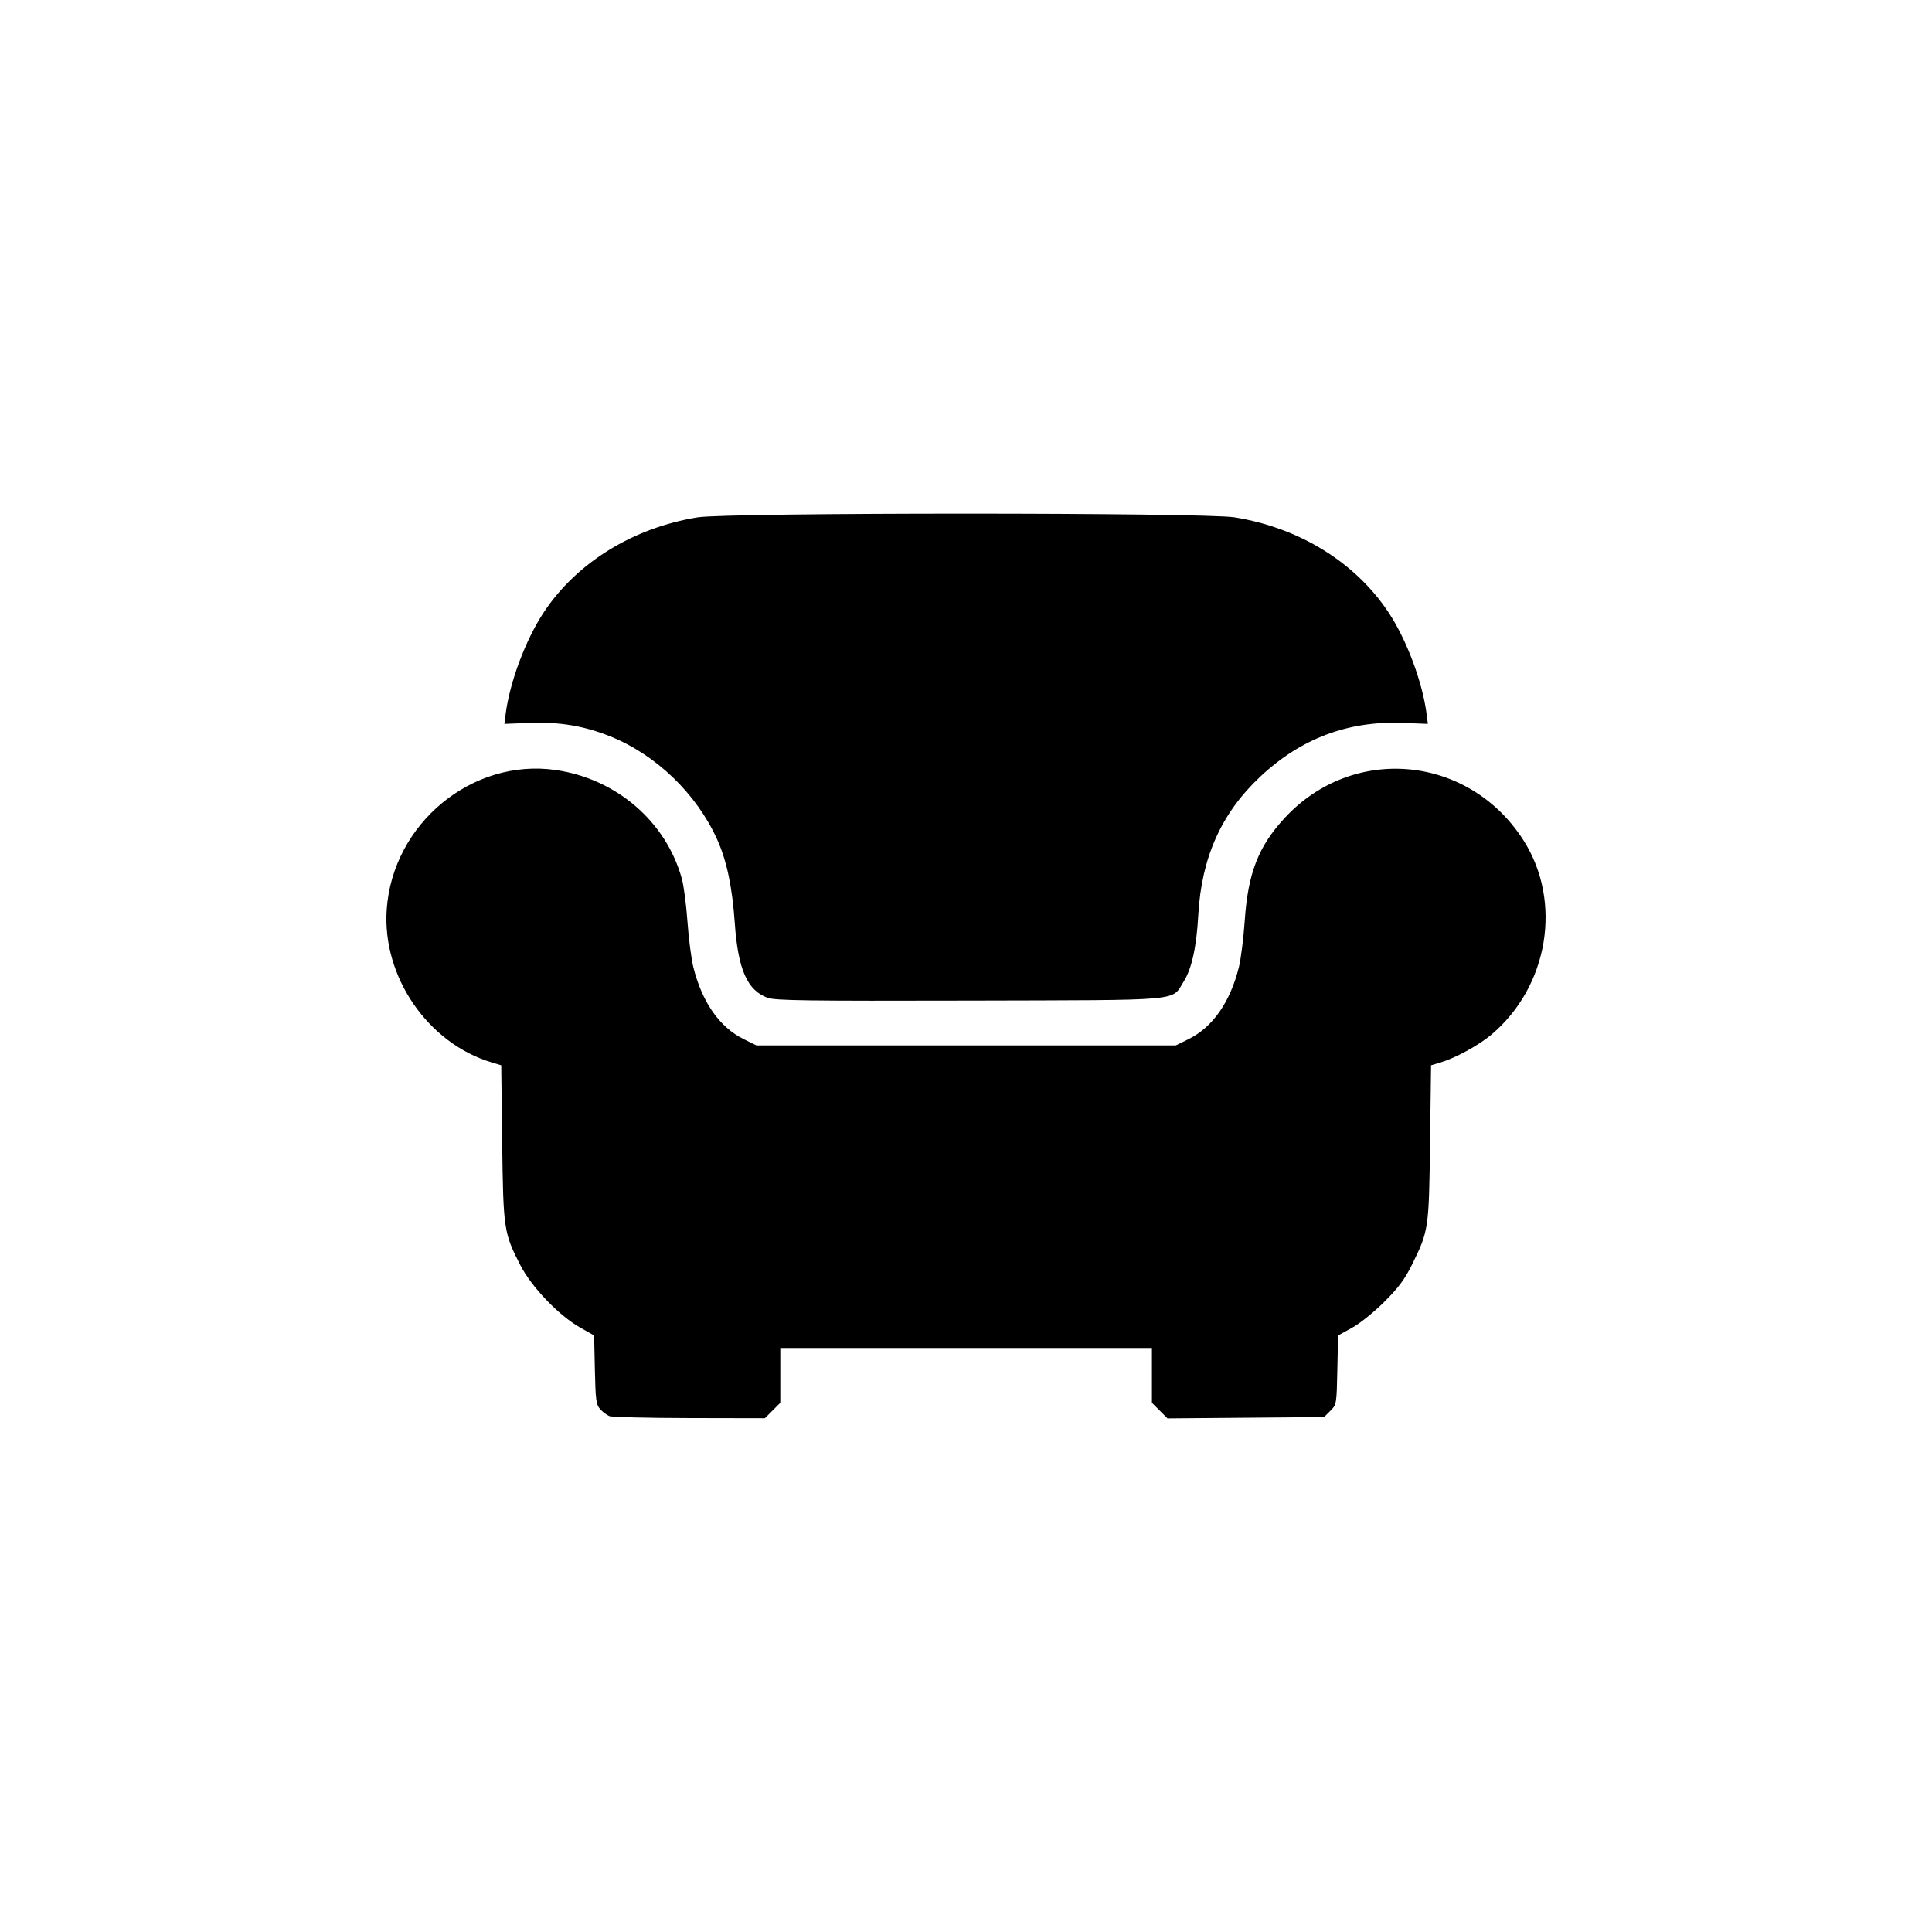 <?xml version="1.0" encoding="UTF-8" standalone="no"?>
<!-- Created with Inkscape (http://www.inkscape.org/) -->

<svg
   width="600"
   height="600"
   viewBox="0 0 158.75 158.75"
   version="1.1"
   id="svg5"
   xml:space="preserve"
   inkscape:version="1.2.2 (b0a8486541, 2022-12-01)"
   sodipodi:docname="home.svg"
   xmlns:inkscape="http://www.inkscape.org/namespaces/inkscape"
   xmlns:sodipodi="http://sodipodi.sourceforge.net/DTD/sodipodi-0.dtd"
   xmlns="http://www.w3.org/2000/svg"
   xmlns:svg="http://www.w3.org/2000/svg"><sodipodi:namedview
     id="namedview7"
     pagecolor="#ffffff"
     bordercolor="#111111"
     borderopacity="1"
     inkscape:showpageshadow="0"
     inkscape:pageopacity="0"
     inkscape:pagecheckerboard="1"
     inkscape:deskcolor="#d1d1d1"
     inkscape:document-units="mm"
     showgrid="false"
     inkscape:zoom="0.35355339"
     inkscape:cx="1011.1627"
     inkscape:cy="217.78889"
     inkscape:window-width="1858"
     inkscape:window-height="1040"
     inkscape:window-x="55"
     inkscape:window-y="33"
     inkscape:window-maximized="1"
     inkscape:current-layer="layer1" /><defs
     id="defs2" /><g
     inkscape:label="Layer 1"
     inkscape:groupmode="layer"
     id="layer1"><path
       style="fill:#000000;stroke-width:0.186"
       d="m 50.059,116.354 c -0.205,-0.084 -0.54,-0.338 -0.745,-0.566 -0.331,-0.367 -0.379,-0.727 -0.434,-3.234 l -0.062,-2.821 -1.148,-0.649 c -1.751,-0.99 -3.989,-3.324 -4.913,-5.123 -1.361,-2.651 -1.404,-2.943 -1.493,-10.076 l -0.079,-6.352 -0.777,-0.233 c -5.253,-1.573 -9.016,-7.053 -8.632,-12.572 0.491,-7.056 7.026,-12.448 13.888,-11.457 4.989,0.72 9.07,4.242 10.365,8.944 0.155,0.563 0.362,2.149 0.46,3.523 0.098,1.374 0.314,3.05 0.481,3.724 0.714,2.883 2.16,4.95 4.144,5.924 l 1.047,0.514 h 17.224 17.224 l 1.047,-0.514 c 1.982,-0.973 3.429,-3.042 4.143,-5.921 0.166,-0.672 0.383,-2.39 0.48,-3.817 0.268,-3.917 1.119,-6.098 3.293,-8.447 5.612,-6.062 15.121,-5.172 19.603,1.834 3.236,5.06 2.062,12.069 -2.684,16.024 -1.02,0.85 -2.914,1.879 -4.127,2.242 l -0.775,0.232 -0.083,6.353 c -0.092,7.099 -0.113,7.243 -1.462,9.984 -0.61,1.239 -1.107,1.91 -2.287,3.09 -0.858,0.858 -2.003,1.78 -2.659,2.141 l -1.151,0.634 -0.059,2.836 c -0.059,2.817 -0.062,2.84 -0.575,3.352 l -0.516,0.516 -6.432,0.054 -6.432,0.054 -0.64,-0.64 -0.64,-0.64 v -2.253 -2.253 h -15.268 -15.268 v 2.253 2.253 l -0.633,0.633 -0.633,0.633 -6.21,-0.012 c -3.415,-0.006 -6.377,-0.08 -6.582,-0.164 z m 13.034,-34.361 c -1.687,-0.599 -2.449,-2.318 -2.716,-6.133 -0.211,-3.007 -0.664,-5.148 -1.462,-6.909 -1.703,-3.755 -5.024,-6.947 -8.796,-8.454 -2.137,-0.854 -4.151,-1.189 -6.582,-1.096 l -2.092,0.08 0.095,-0.756 c 0.333,-2.651 1.641,-6.15 3.148,-8.424 2.7,-4.074 7.333,-6.933 12.628,-7.792 2.495,-0.405 41.643,-0.405 44.138,0 5.322,0.863 9.908,3.696 12.636,7.805 1.498,2.256 2.807,5.764 3.14,8.411 l 0.095,0.756 -2.092,-0.08 c -4.482,-0.172 -8.333,1.282 -11.666,4.403 -3.205,3.001 -4.846,6.661 -5.106,11.388 -0.144,2.617 -0.54,4.42 -1.198,5.458 -1.04,1.639 0.302,1.52 -17.6,1.566 -13.273,0.034 -15.947,-0.002 -16.572,-0.224 z"
       id="path1503" /></g></svg>
